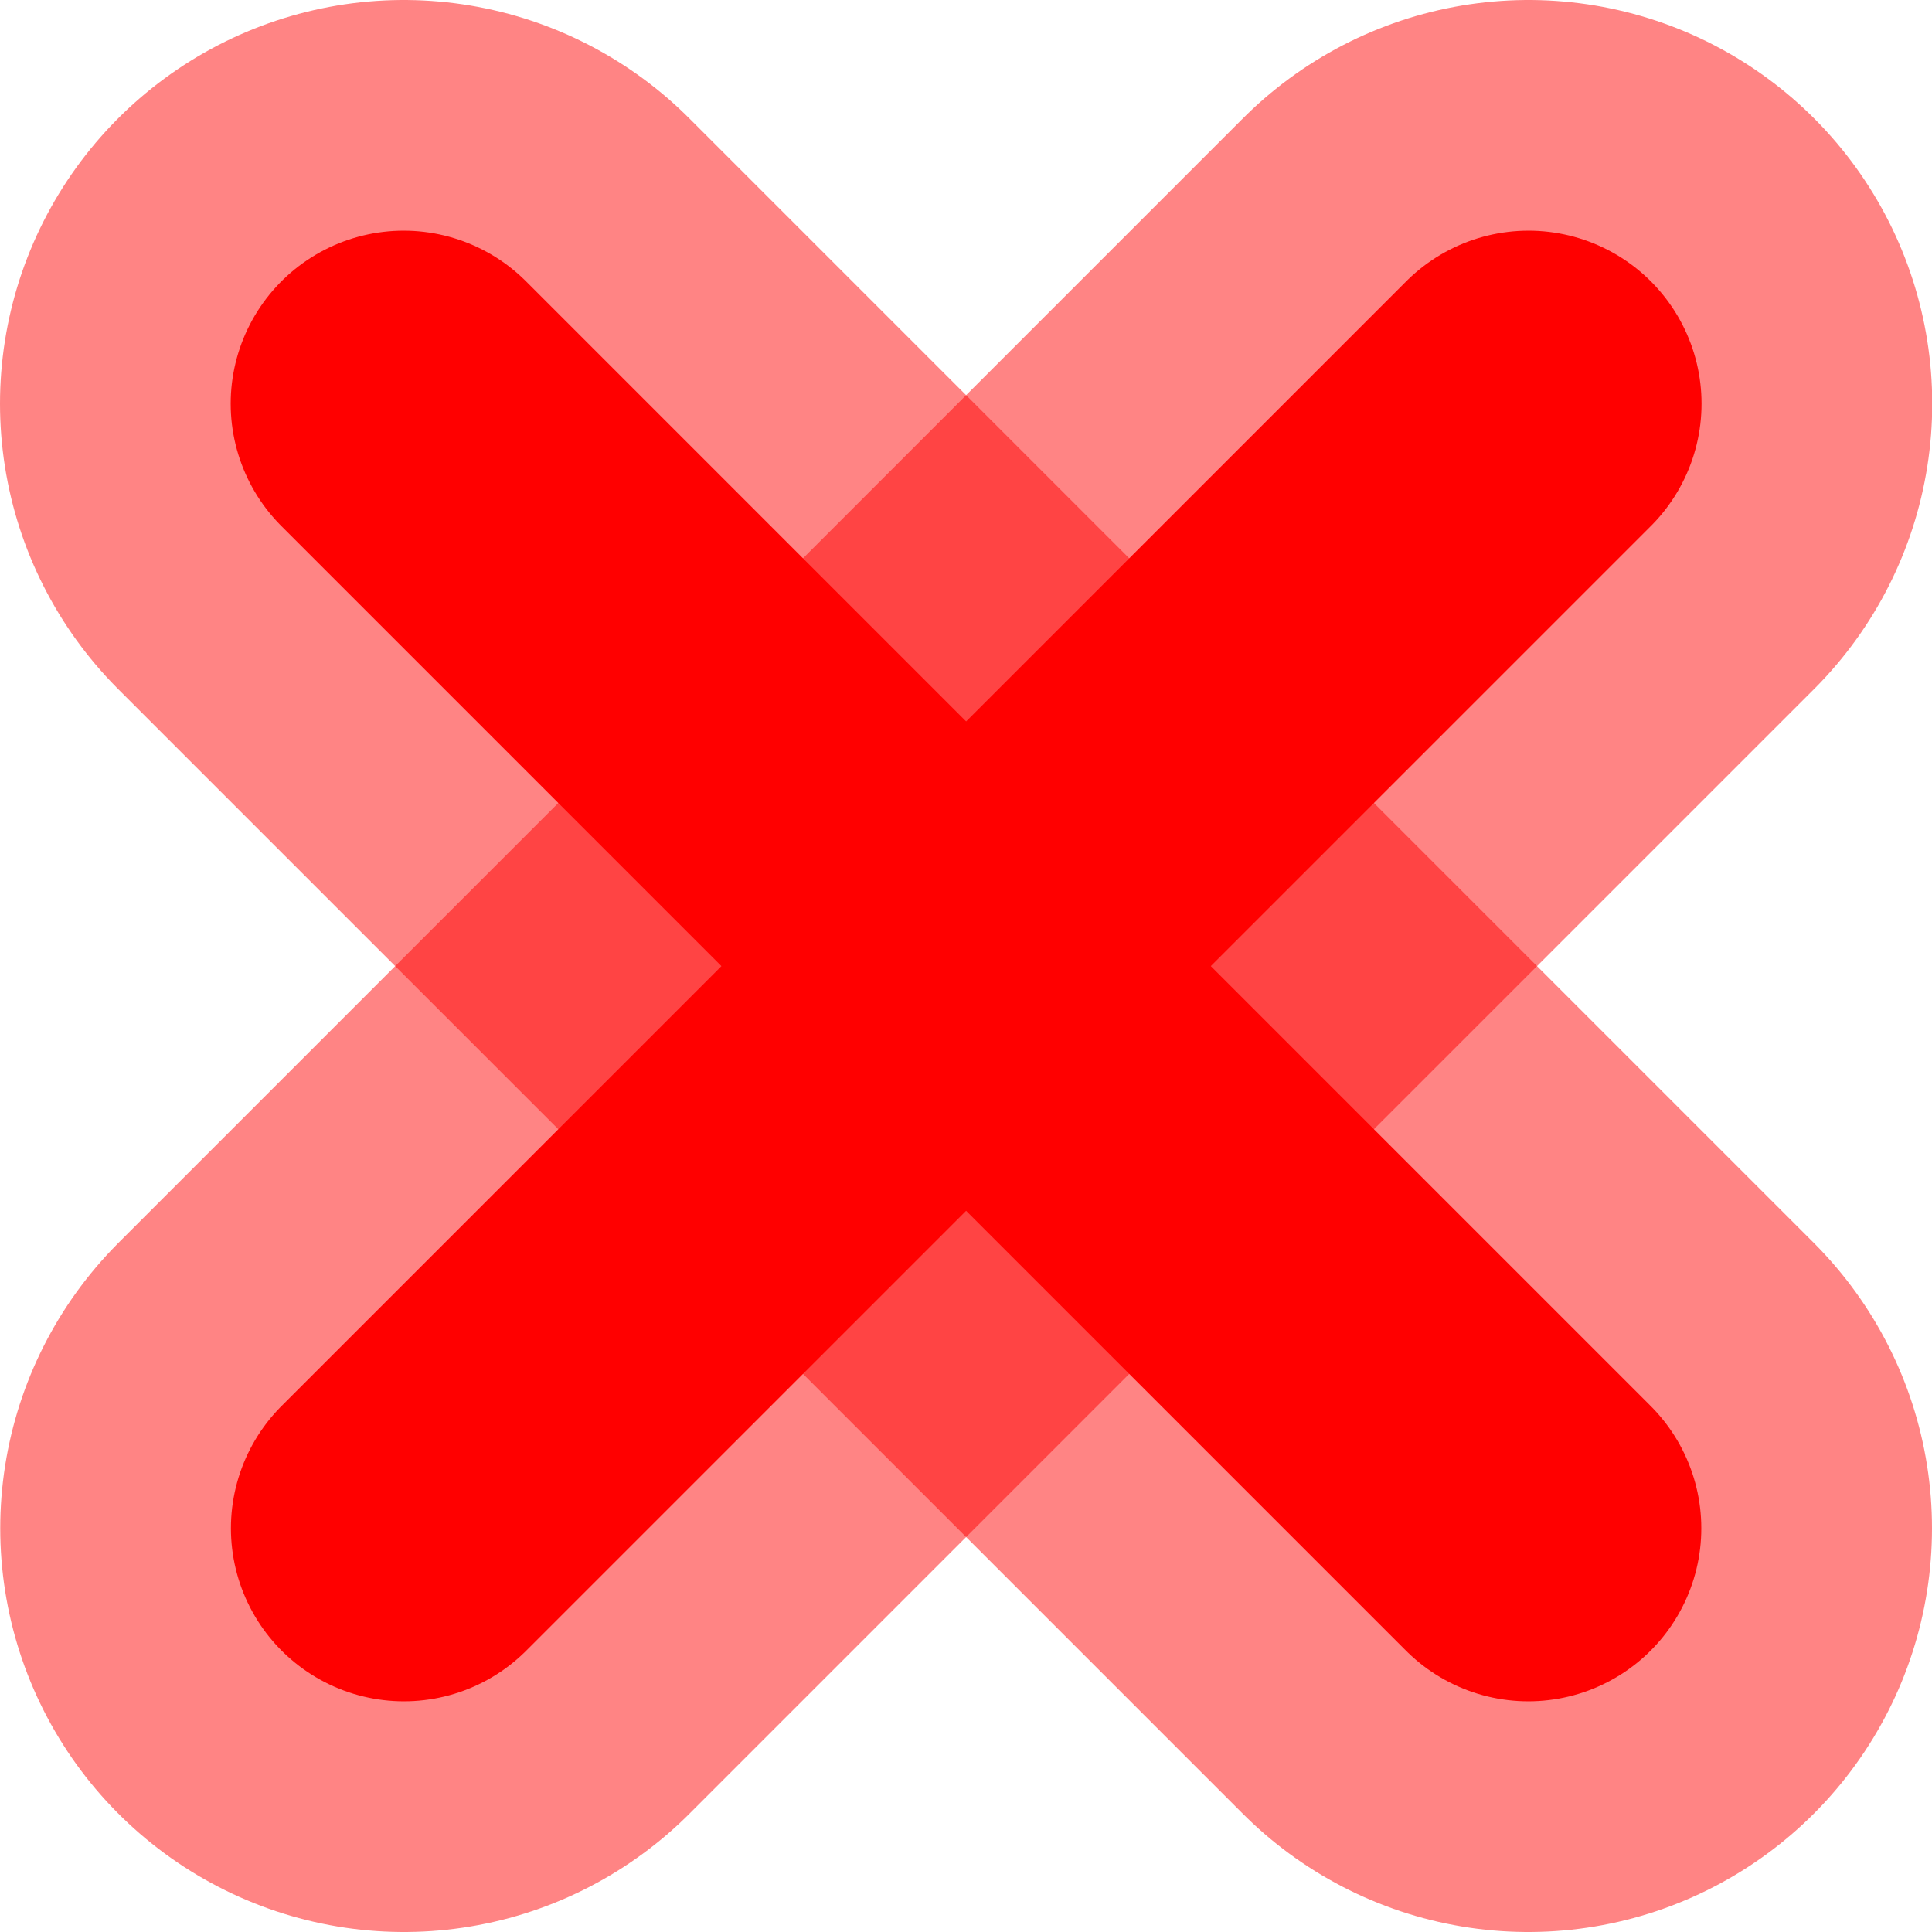 <svg version="1.1" xmlns="http://www.w3.org/2000/svg" xmlns:xlink="http://www.w3.org/1999/xlink" width="8.375" height="8.375" viewBox="0,0,8.375,8.375"><g transform="translate(-235.812,-175.812)"><g data-paper-data="{&quot;isPaintingLayer&quot;:true}" fill="#ff0000" fill-rule="nonzero" stroke-linecap="round" stroke-linejoin="miter" stroke-miterlimit="10" stroke-dasharray="" stroke-dashoffset="0" style="mix-blend-mode: normal"><g stroke-opacity="0.482" stroke="#ff0000" stroke-width="3.5"><path d="M242.438,177.562l-4.875,4.875"/><path d="M237.562,177.562l4.875,4.875"/></g><g stroke="#ff0000" stroke-width="1.5"><path d="M242.438,177.562l-4.875,4.875"/><path d="M237.562,177.562l4.875,4.875"/></g></g></g></svg>